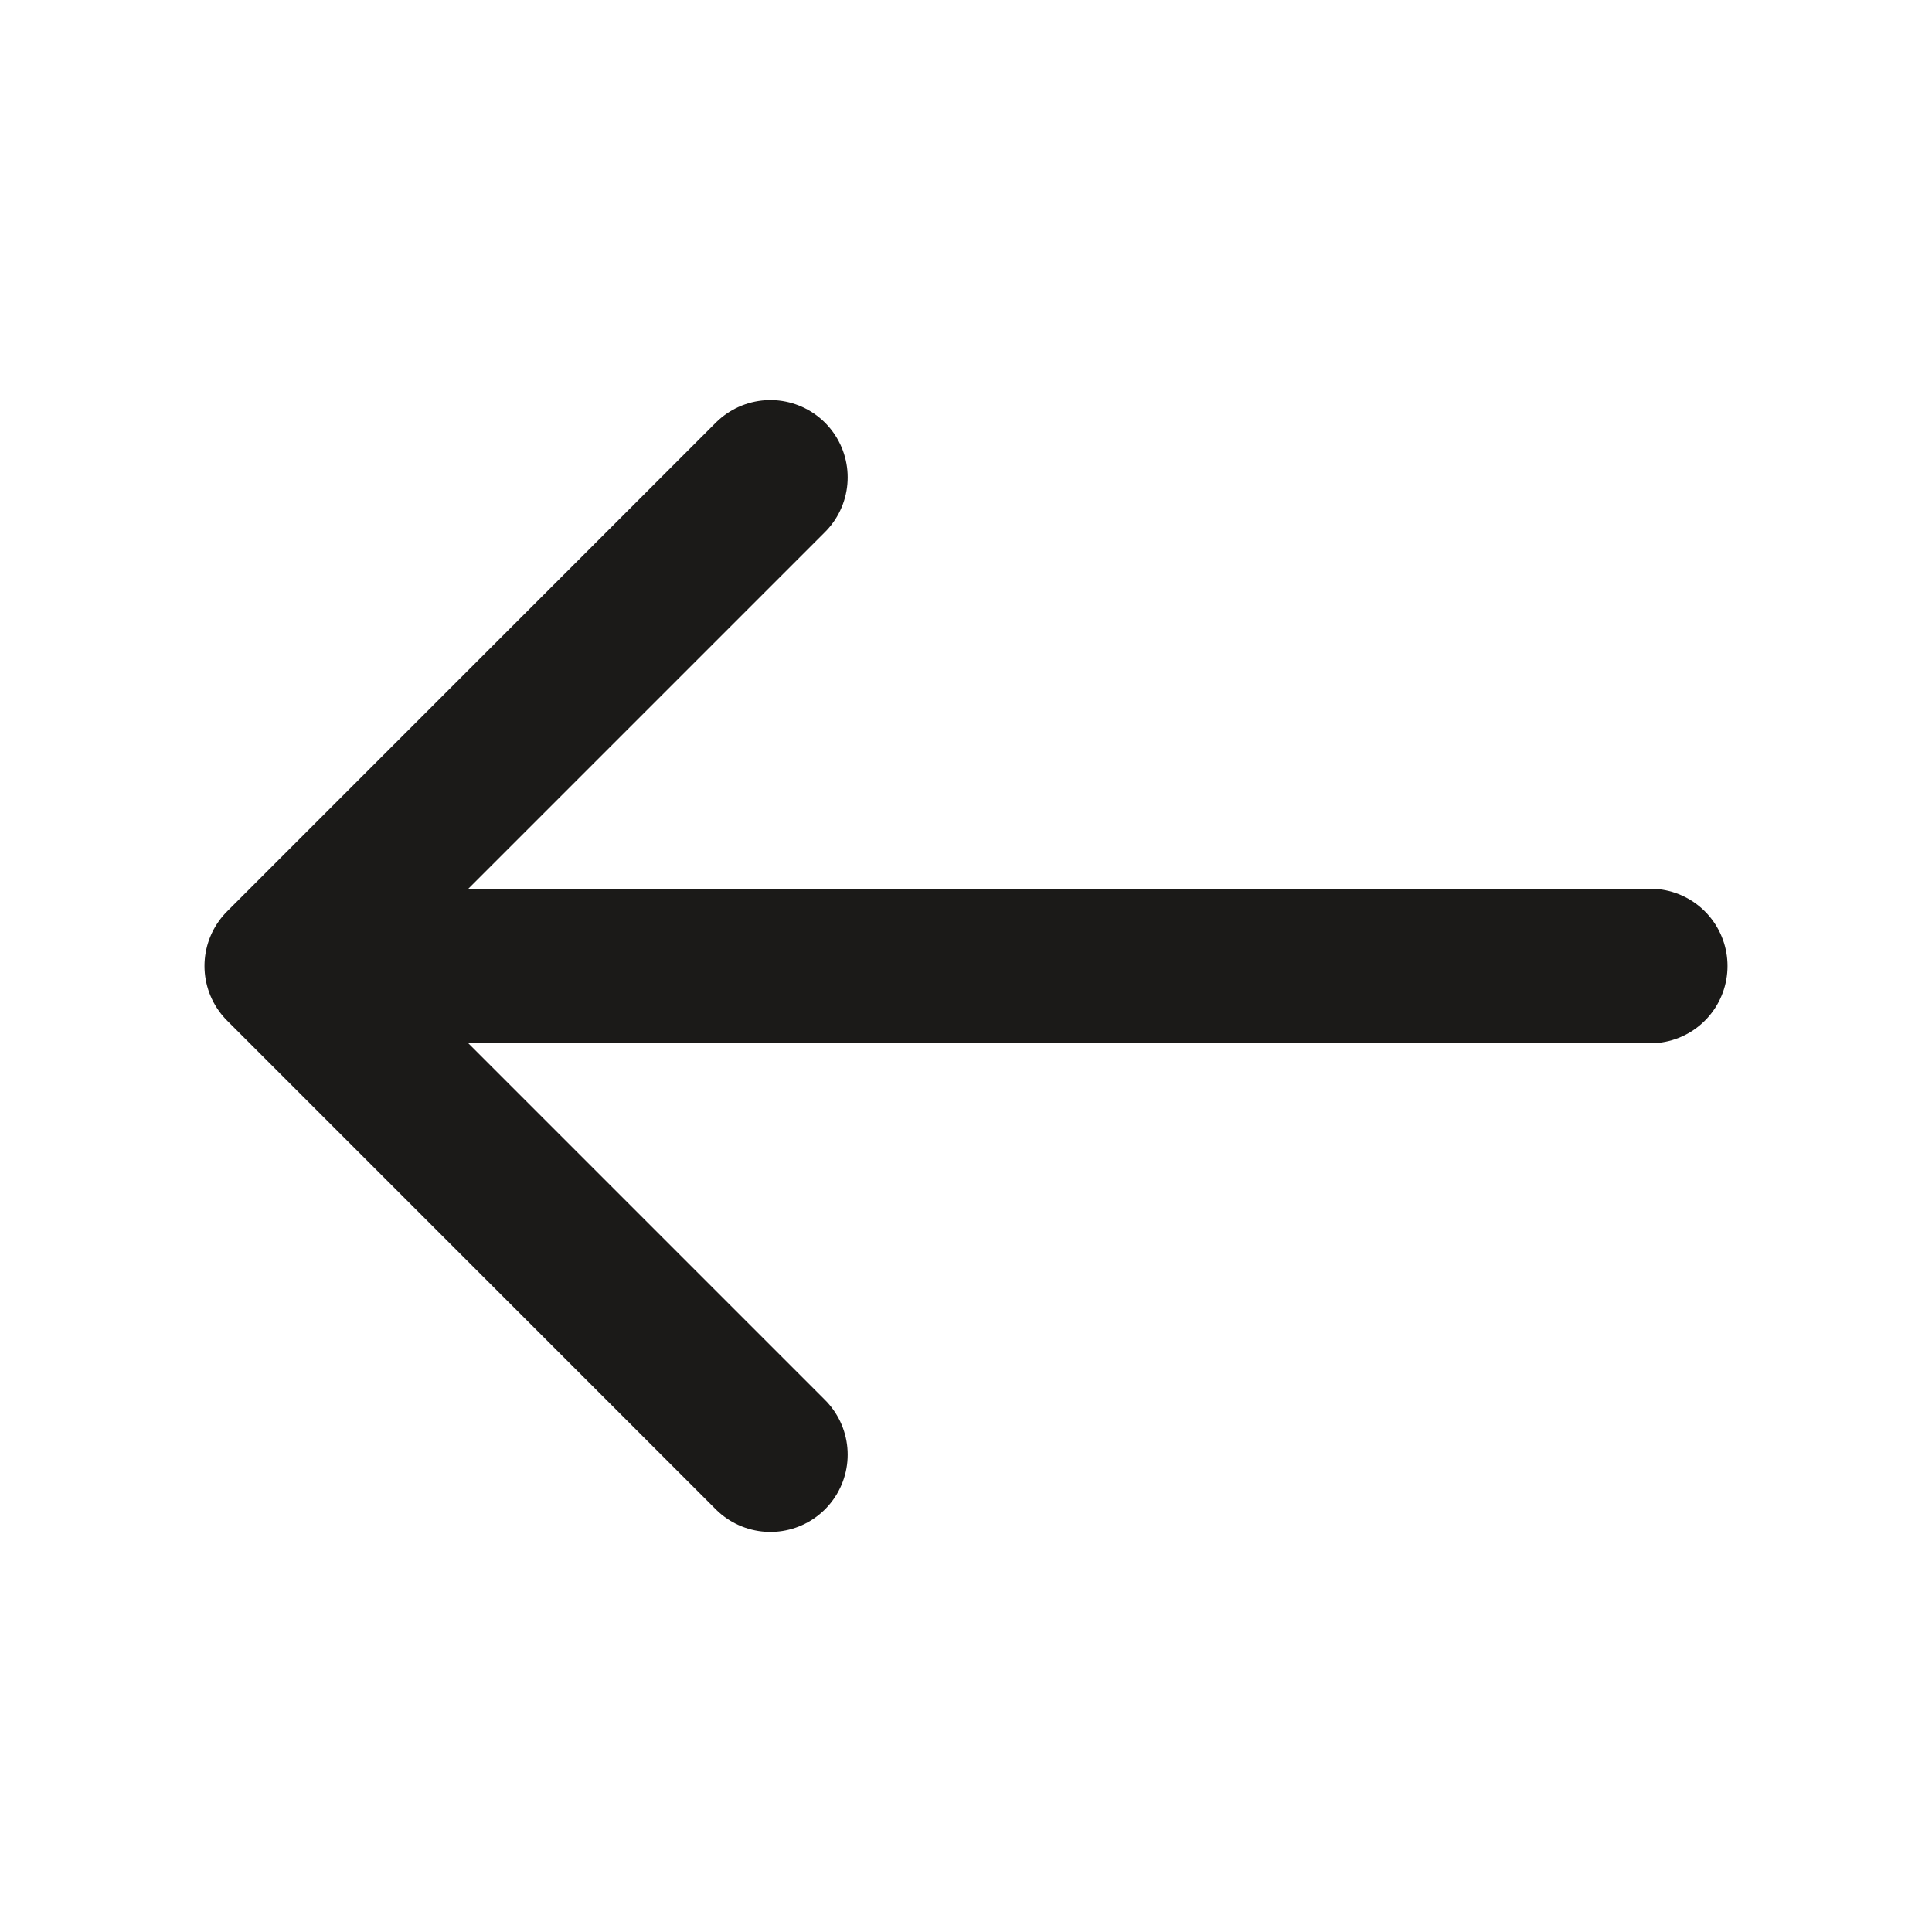 <svg width="25" height="25" viewBox="0 0 25 25" fill="none" xmlns="http://www.w3.org/2000/svg">
<path d="M9.969 6.177L3.646 12.5L9.969 18.823" stroke="#1B1A18" stroke-width="2" stroke-miterlimit="10" stroke-linecap="round" stroke-linejoin="round"/>
<path d="M21.354 12.5H3.823" stroke="#1B1A18" stroke-width="2" stroke-miterlimit="10" stroke-linecap="round" stroke-linejoin="round"/>
</svg>

